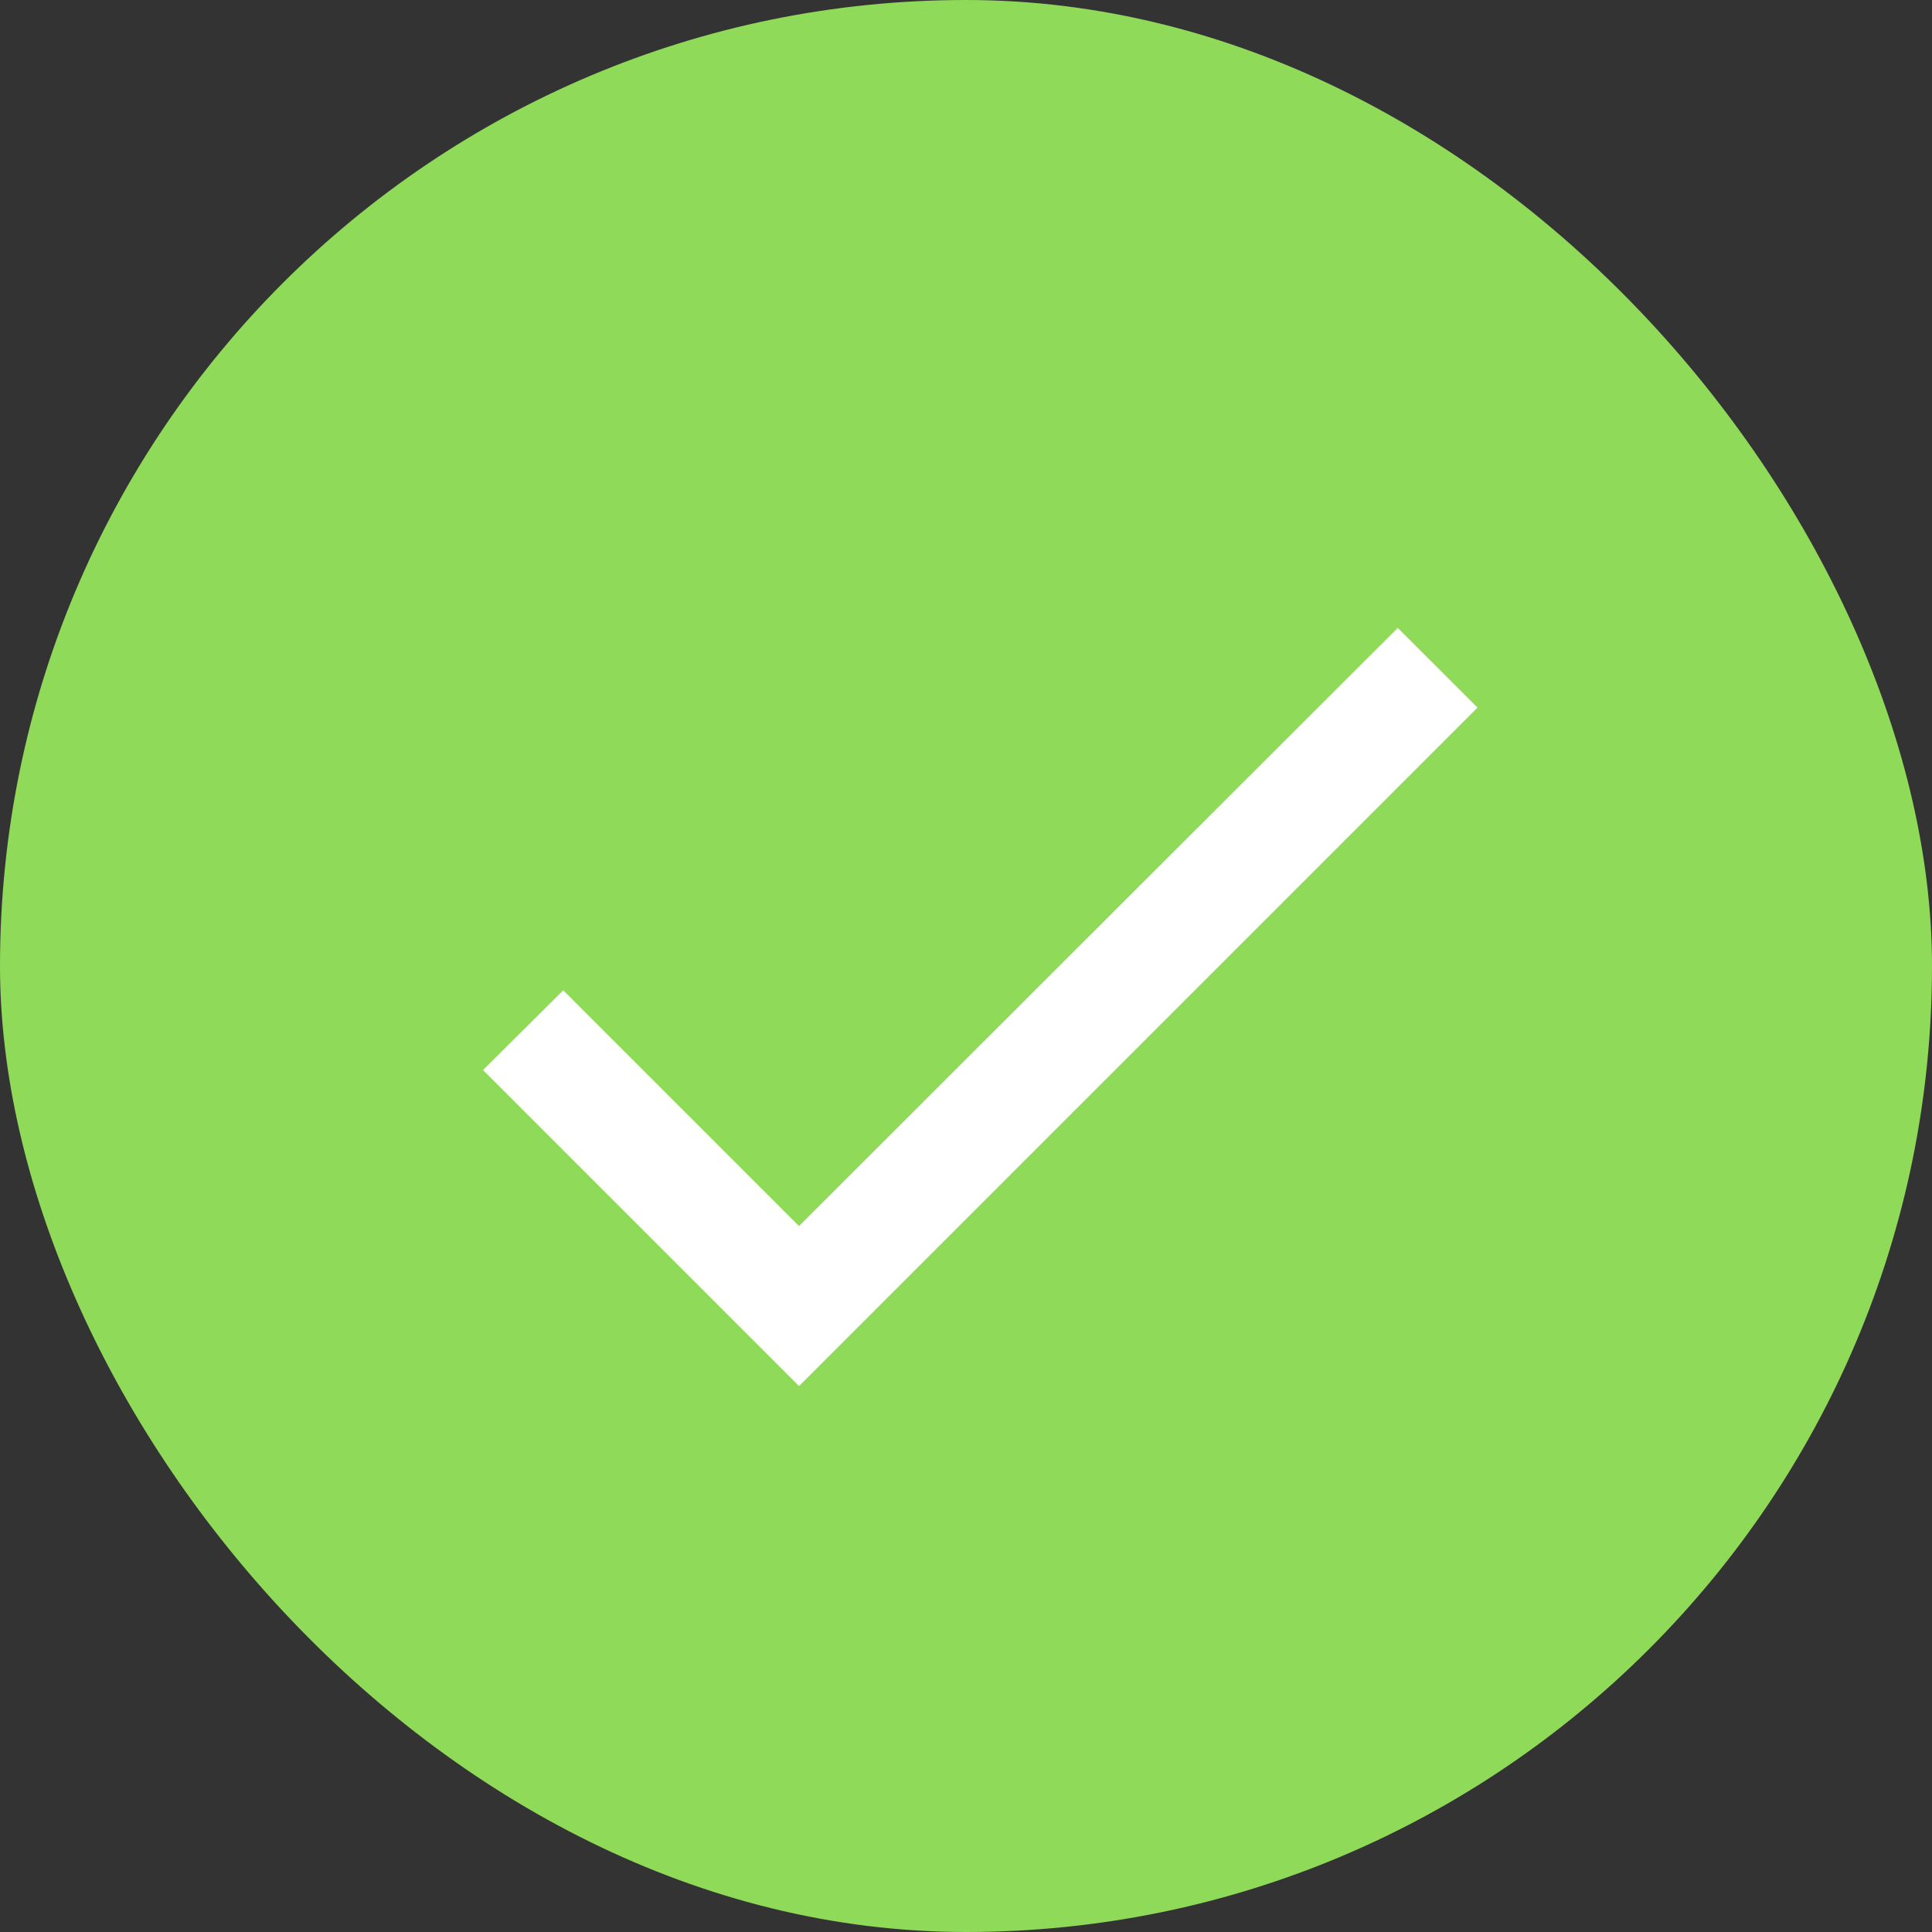 <svg width="40" height="40" viewBox="0 0 40 40" fill="none" xmlns="http://www.w3.org/2000/svg">
<rect x="0" y="0" width="40" height="40" fill="#333333" stroke="none"/>
<rect width="40" height="40" rx="20" fill="#8FDA58"/>
<path d="M16.543 25.384L11.662 20.503L10 22.154L16.543 28.697L30.59 14.65L28.939 13L16.543 25.384Z" fill="white"/>
</svg>
